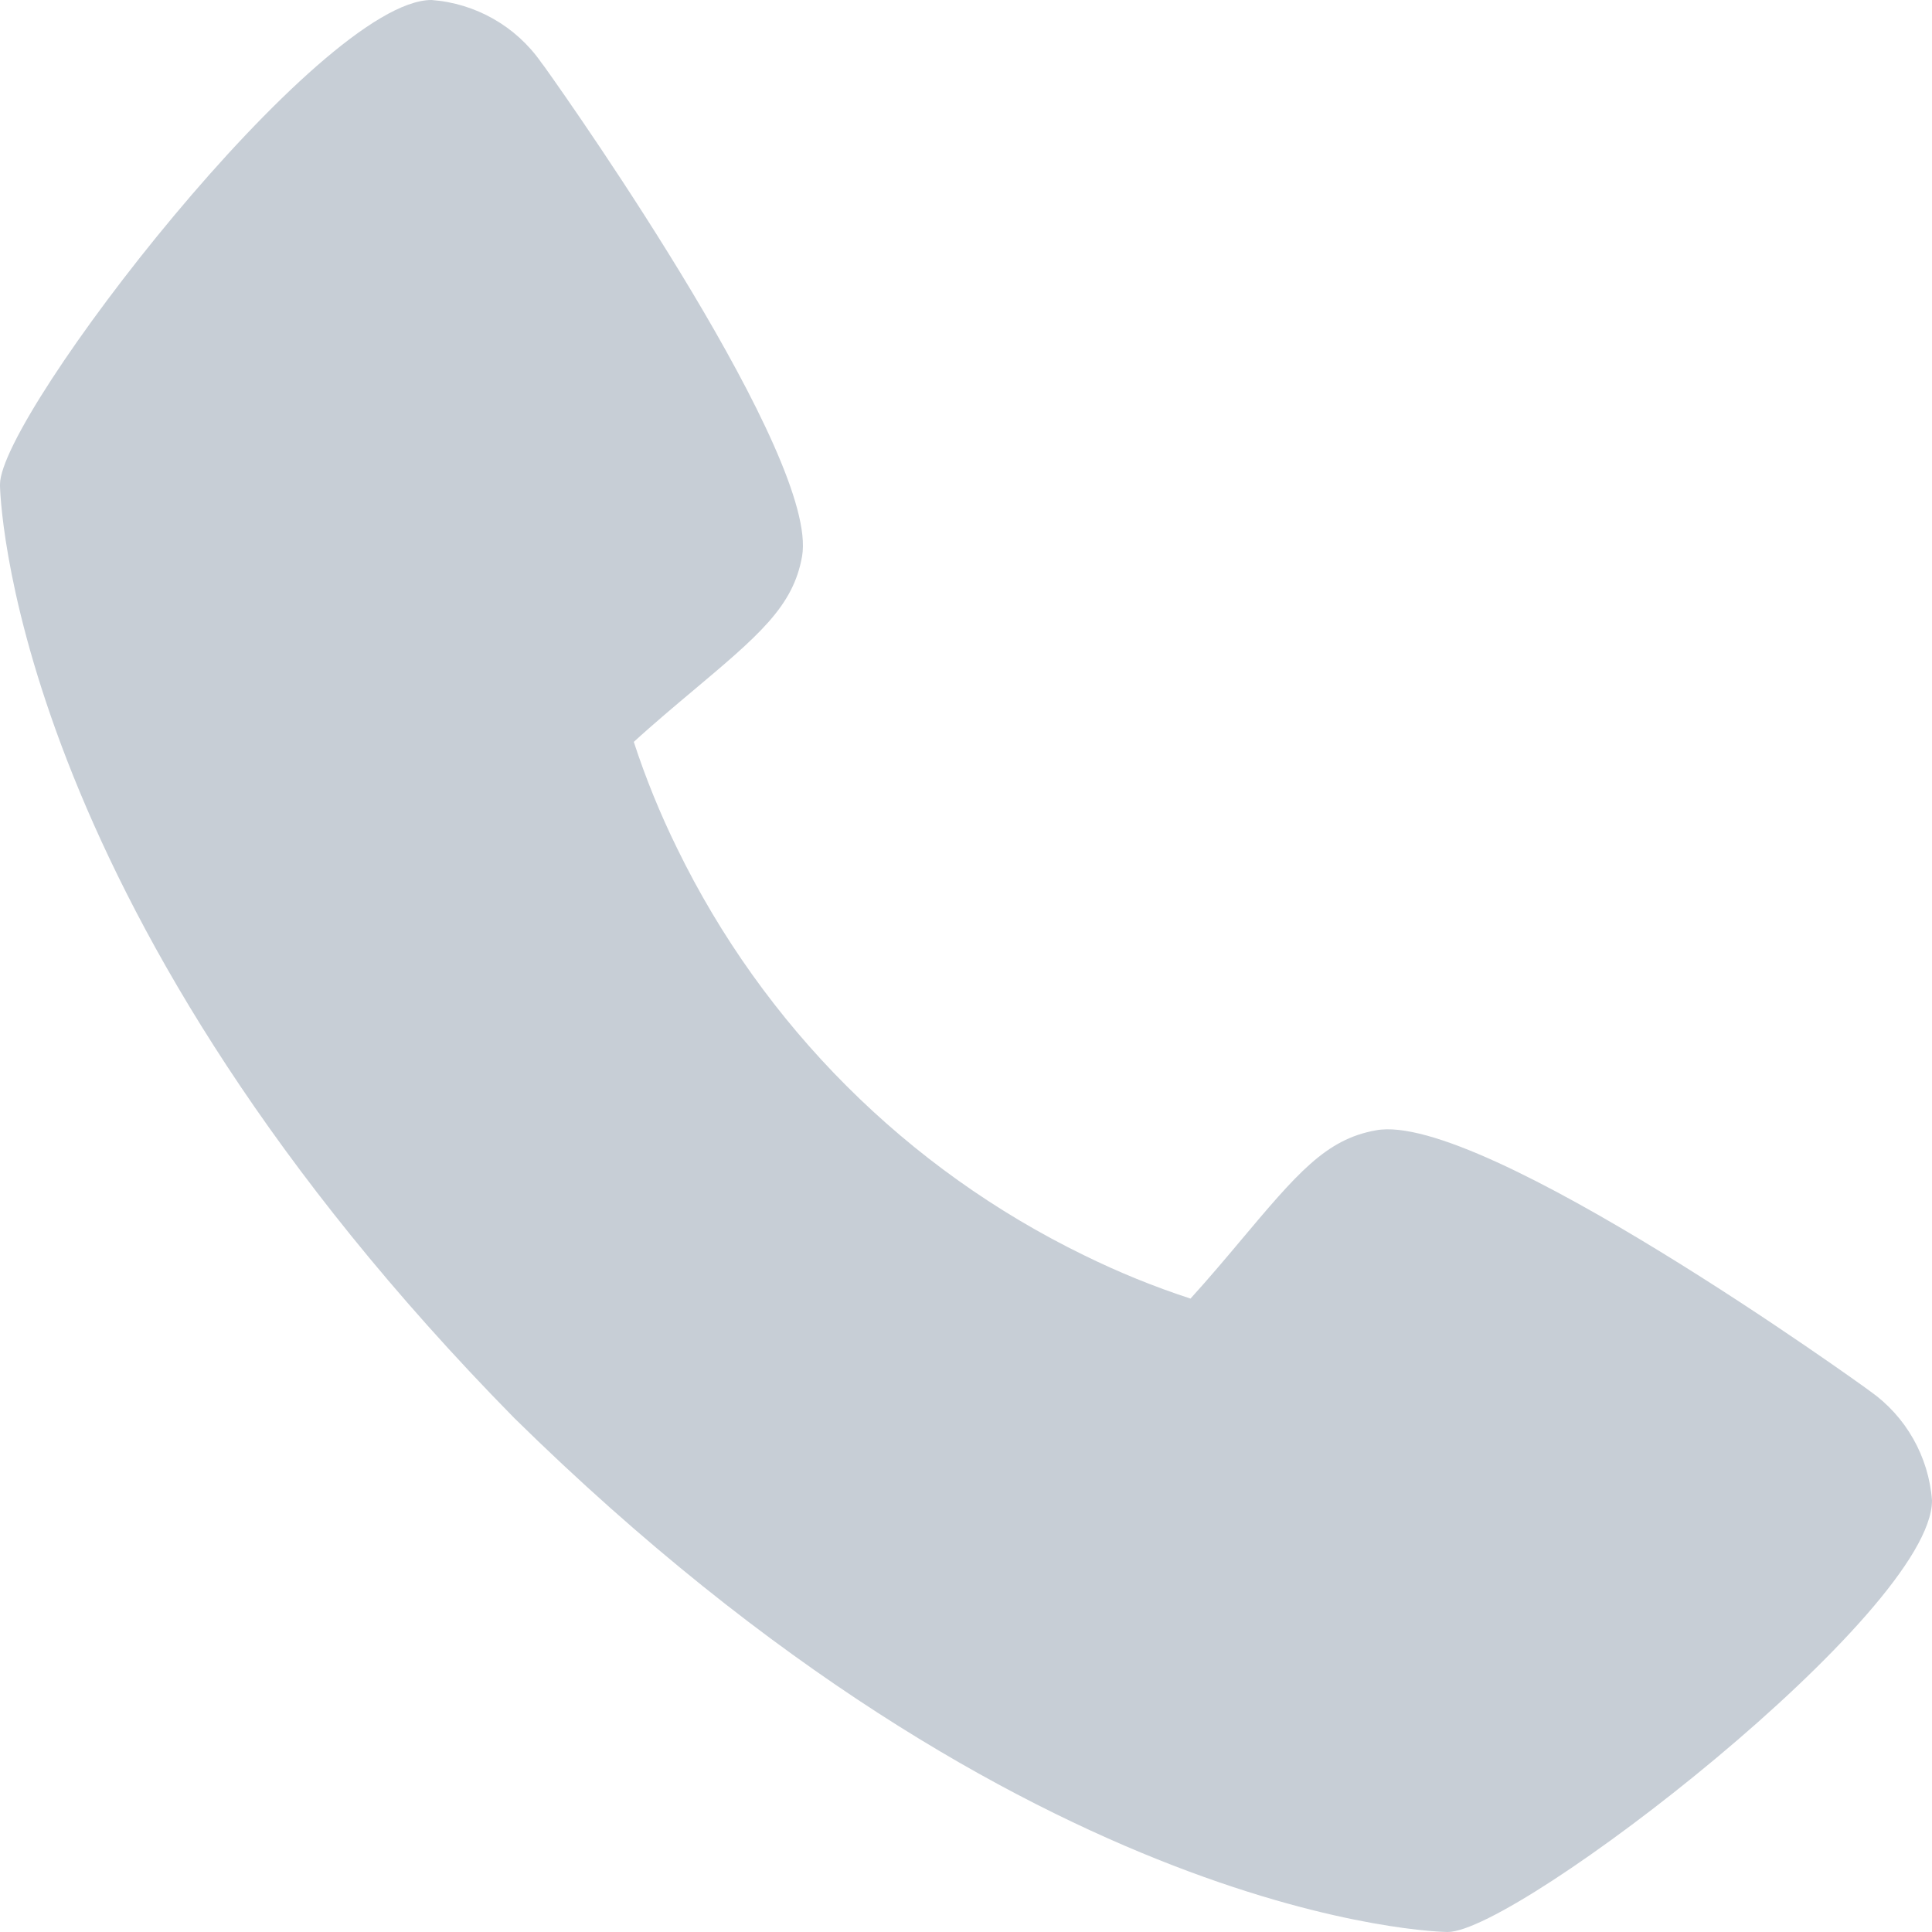 <?xml version="1.0" encoding="UTF-8"?><svg version="1.1" width="20px" height="20px" viewBox="0 0 20.0 20.0" xmlns="http://www.w3.org/2000/svg" xmlns:xlink="http://www.w3.org/1999/xlink"><defs><clipPath id="i0"><path d="M4.467,0 C4.923,0.034 5.341,0.271 5.603,0.647 L5.639,0.695 C5.969,1.156 8.481,4.744 8.303,5.759 C8.211,6.28 7.856,6.577 7.149,7.171 C7.032,7.269 6.757,7.5 6.561,7.68 C6.684,8.057 6.834,8.425 7.009,8.781 C7.903,10.617 9.387,12.101 11.223,12.995 C11.579,13.17 11.947,13.32 12.324,13.443 C12.503,13.247 12.734,12.973 12.83,12.858 C13.427,12.148 13.724,11.793 14.244,11.701 C15.333,11.496 19.302,14.357 19.357,14.4 C19.73,14.662 19.966,15.078 20,15.533 C20,16.692 15.709,20 14.986,20 C14.944,20 10.675,19.939 5.325,14.681 C0.239,9.507 0.01,5.347 0,5.033 L0,5.014 C0,4.291 3.308,0 4.467,0 Z"></path></clipPath></defs><g transform=""><g clip-path="url(#i0)"><polygon points="0,0 20,0 20,20 0,20 0,0" stroke="none" fill="#C7CED6"></polygon></g></g></svg>